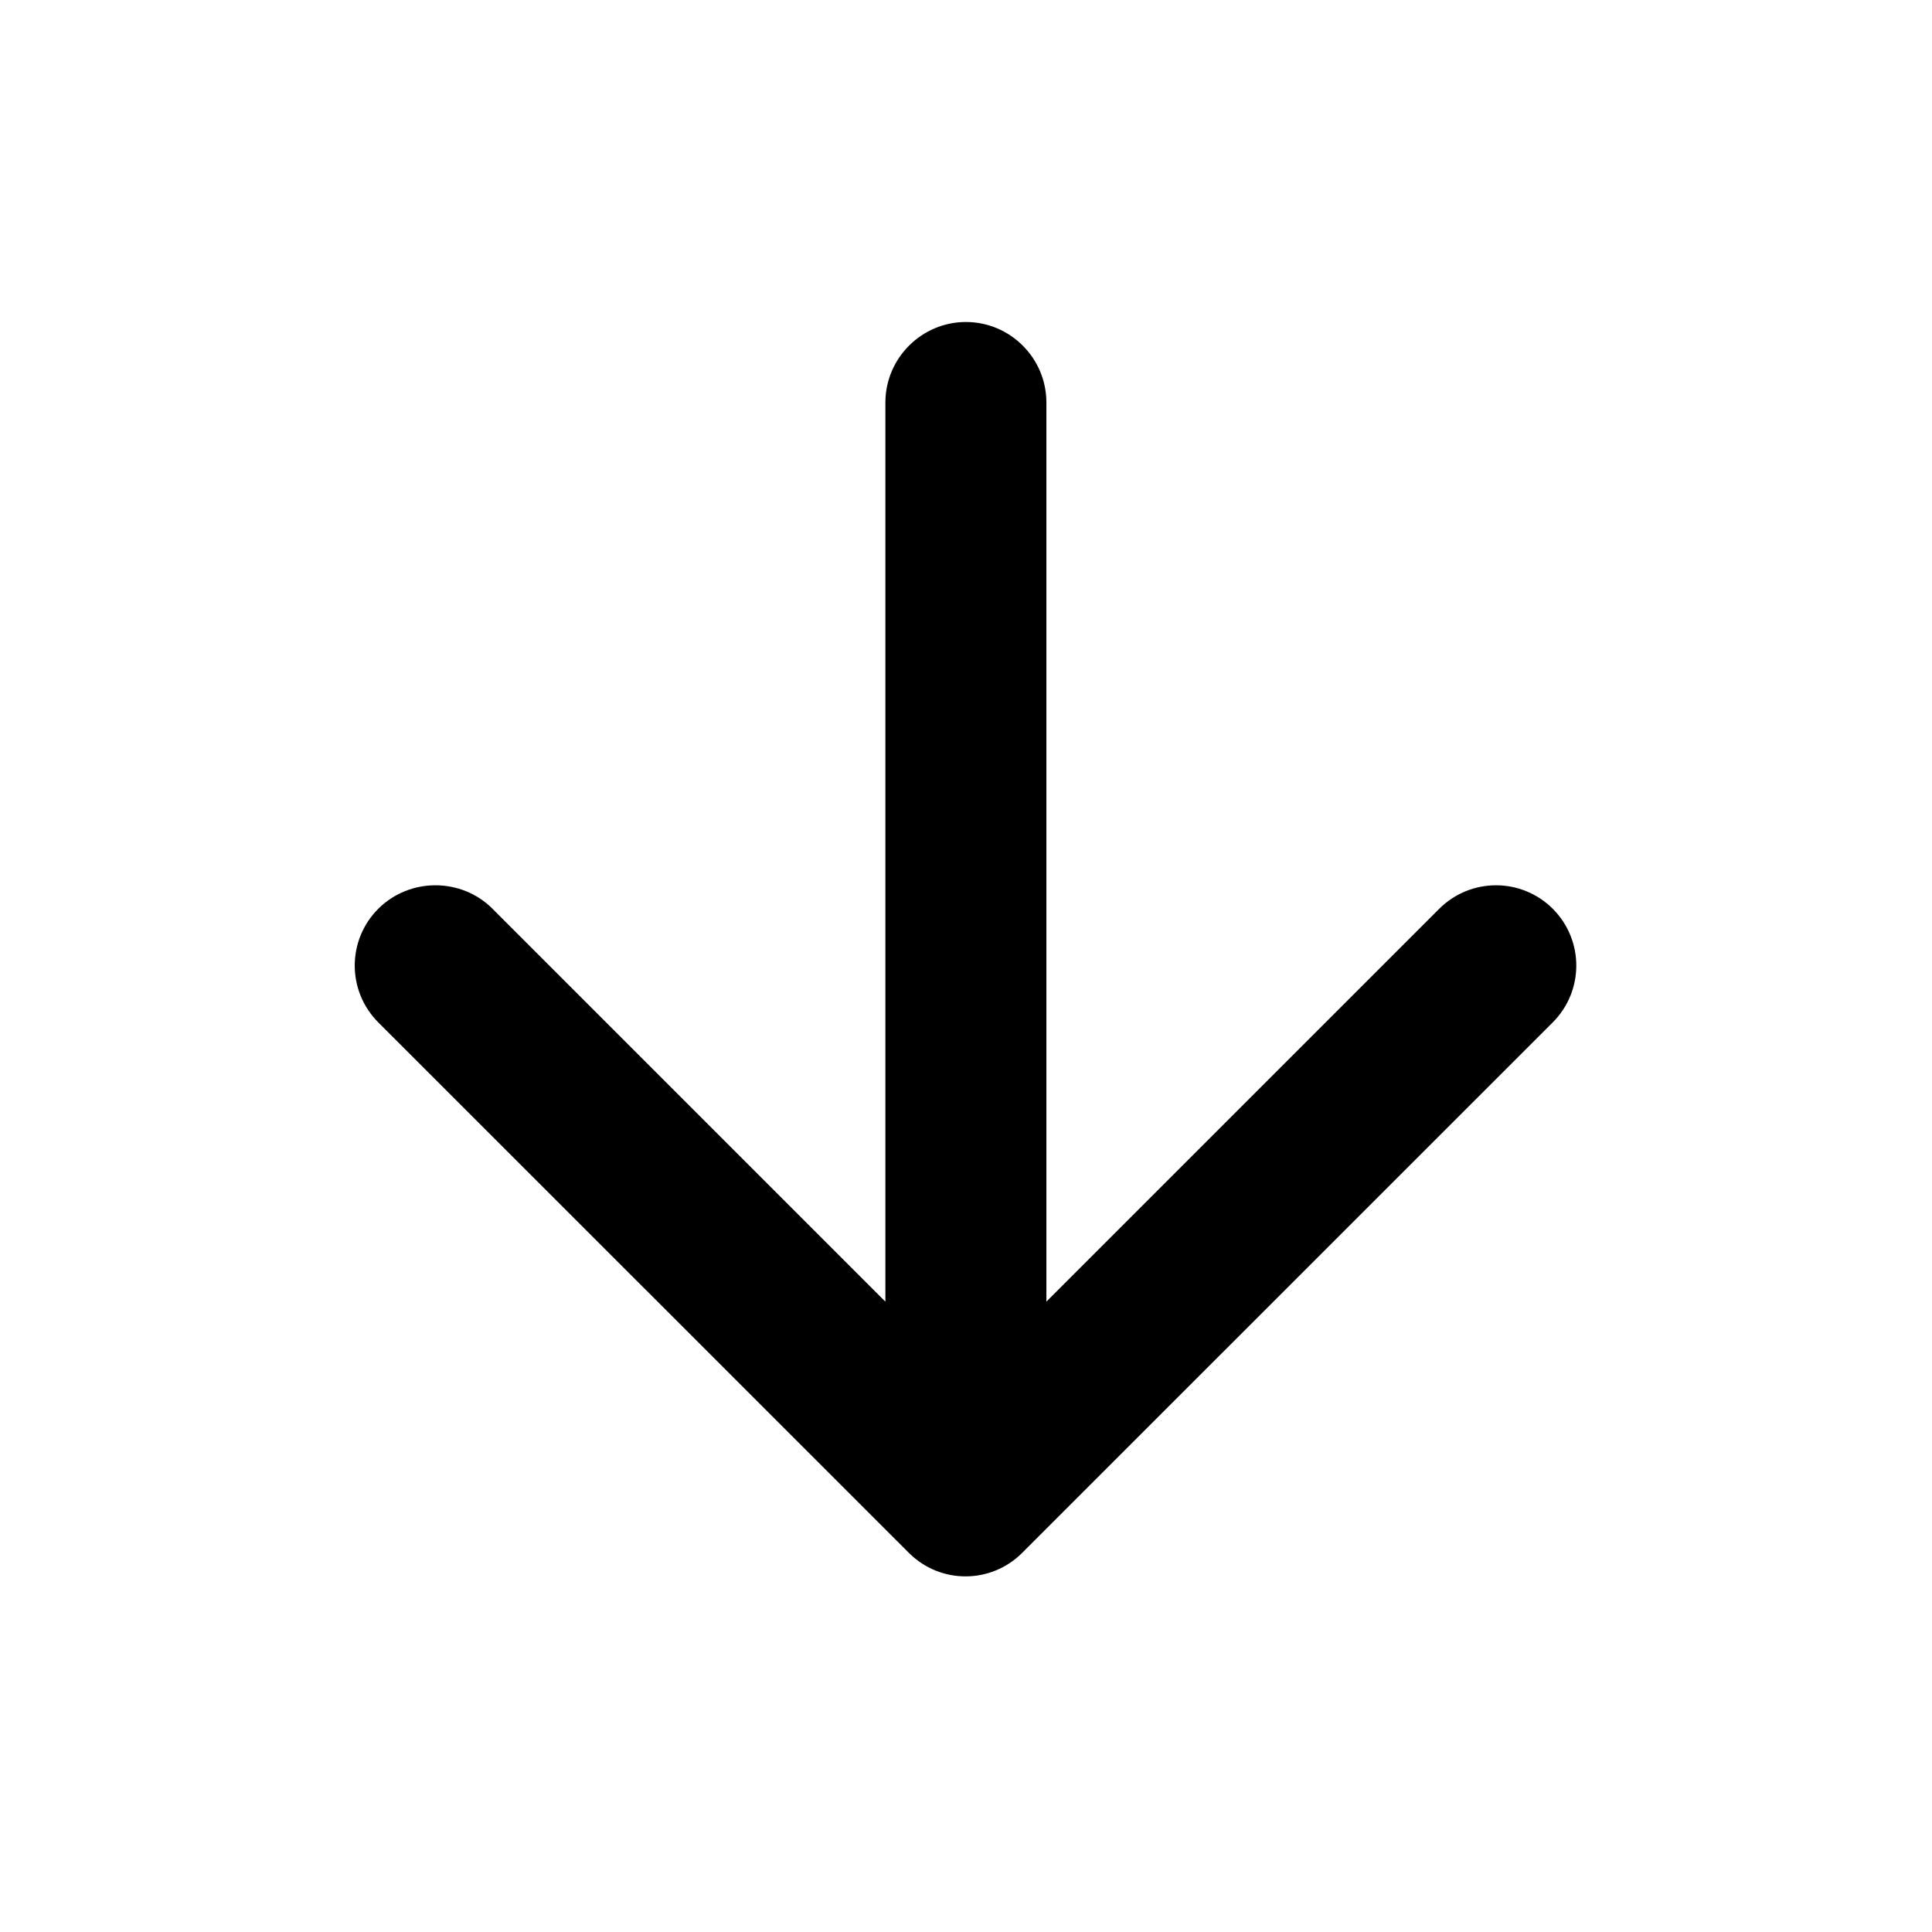 <svg viewBox="0 0 18 18" fill="none" xmlns="http://www.w3.org/2000/svg">
  <path
    d="M8.249 3.75V12.127L4.589 8.467C4.297 8.175 3.817 8.175 3.524 8.467C3.232 8.76 3.232 9.232 3.524 9.525L8.467 14.467C8.759 14.76 9.232 14.76 9.524 14.467L14.467 9.525C14.759 9.232 14.759 8.76 14.467 8.467C14.174 8.175 13.702 8.175 13.409 8.467L9.749 12.127V3.75C9.749 3.337 9.412 3 8.999 3C8.587 3 8.249 3.337 8.249 3.75Z"
    fill="currentColor" />
</svg>